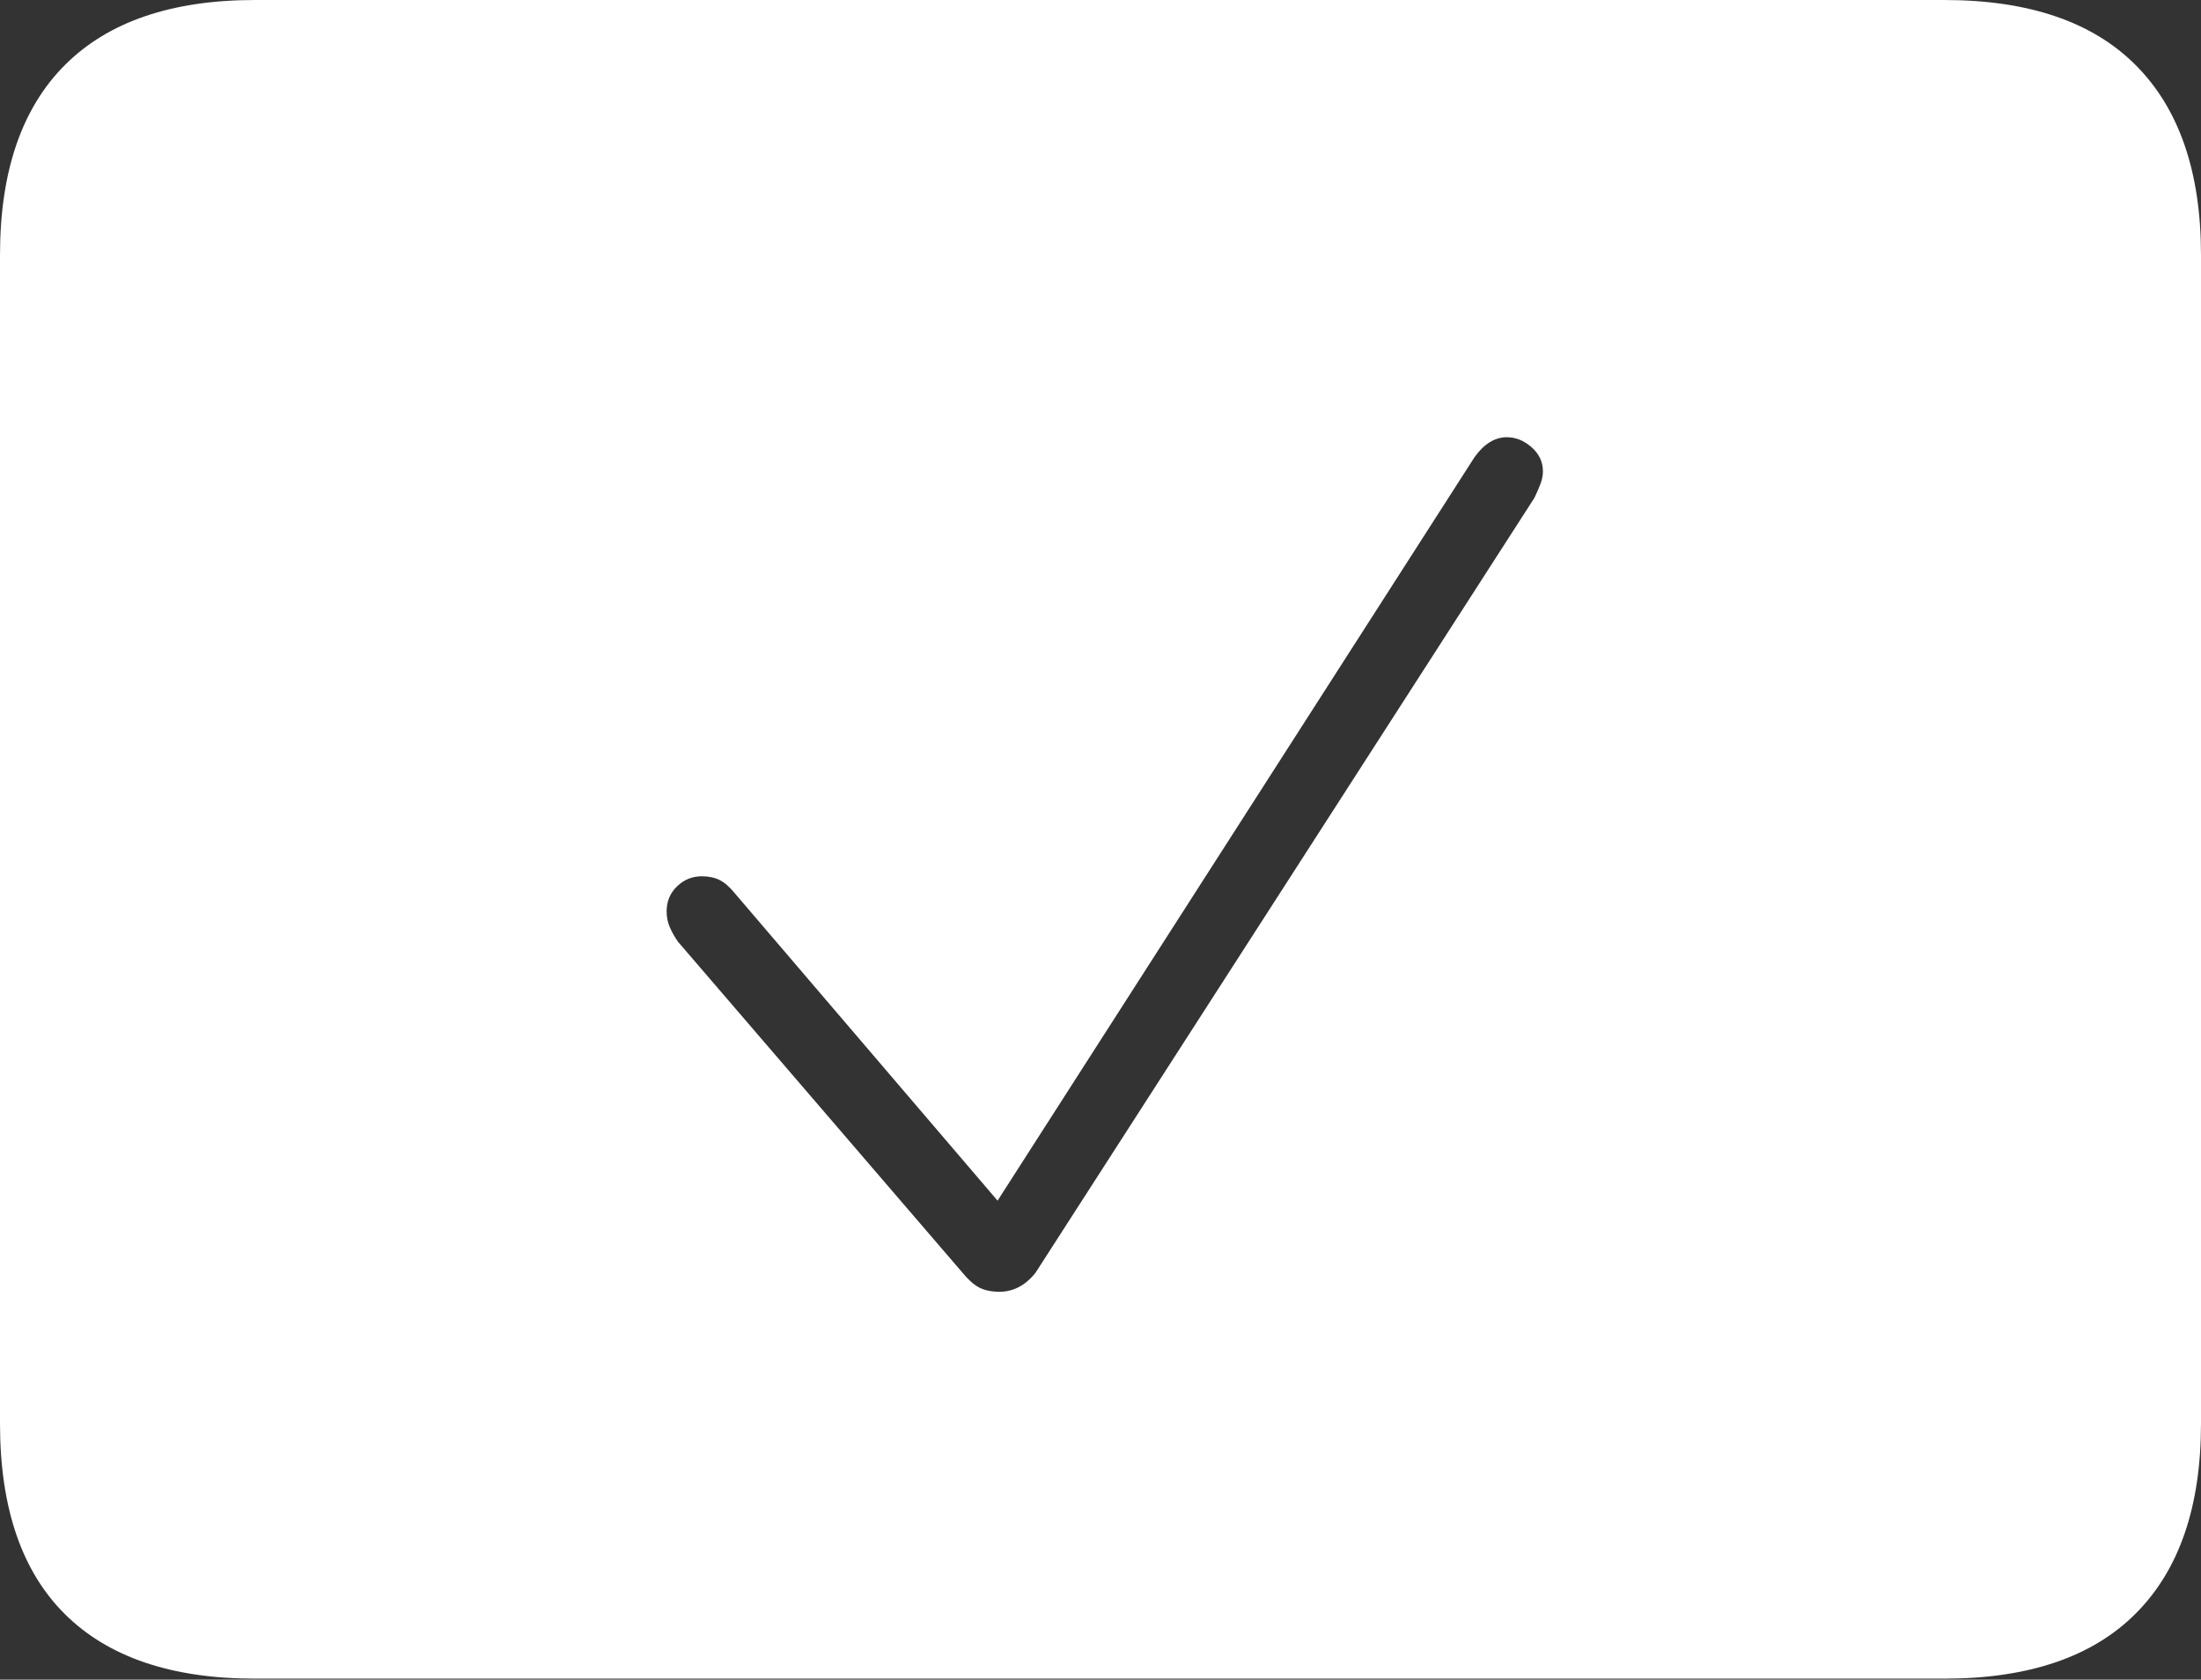 <?xml version="1.0" encoding="UTF-8"?>
<!--Generator: Apple Native CoreSVG 175-->
<!DOCTYPE svg
PUBLIC "-//W3C//DTD SVG 1.1//EN"
       "http://www.w3.org/Graphics/SVG/1.1/DTD/svg11.dtd">
<svg version="1.1" xmlns="http://www.w3.org/2000/svg" xmlns:xlink="http://www.w3.org/1999/xlink" width="22.666" height="17.295">
 <rect width="100%" height="100%" fill="#333333" stroke="none"/>
 <g>
  <rect height="17.295" opacity="0" width="22.666" x="0" y="0"/>
  <path d="M2.627 17.285L20.02 17.285Q21.328 17.285 21.997 16.611Q22.666 15.938 22.666 14.658L22.666 2.627Q22.666 1.348 21.997 0.674Q21.328 0 20.02 0L2.627 0Q1.338 0 0.669 0.669Q0 1.338 0 2.627L0 14.658Q0 15.957 0.669 16.621Q1.338 17.285 2.627 17.285ZM10.293 13.301Q10.166 13.301 10.083 13.257Q10 13.213 9.912 13.105L6.982 9.697Q6.934 9.629 6.899 9.551Q6.865 9.473 6.865 9.385Q6.865 9.229 6.973 9.126Q7.08 9.023 7.227 9.023Q7.334 9.023 7.412 9.062Q7.49 9.102 7.568 9.199L10.273 12.363L15.185 4.707Q15.332 4.502 15.518 4.502Q15.654 4.502 15.771 4.604Q15.889 4.707 15.889 4.854Q15.889 4.922 15.859 4.995Q15.83 5.068 15.801 5.127L10.664 13.105Q10.586 13.203 10.493 13.252Q10.4 13.301 10.293 13.301Z" fill="#ffffff"/>
 </g>
</svg>
